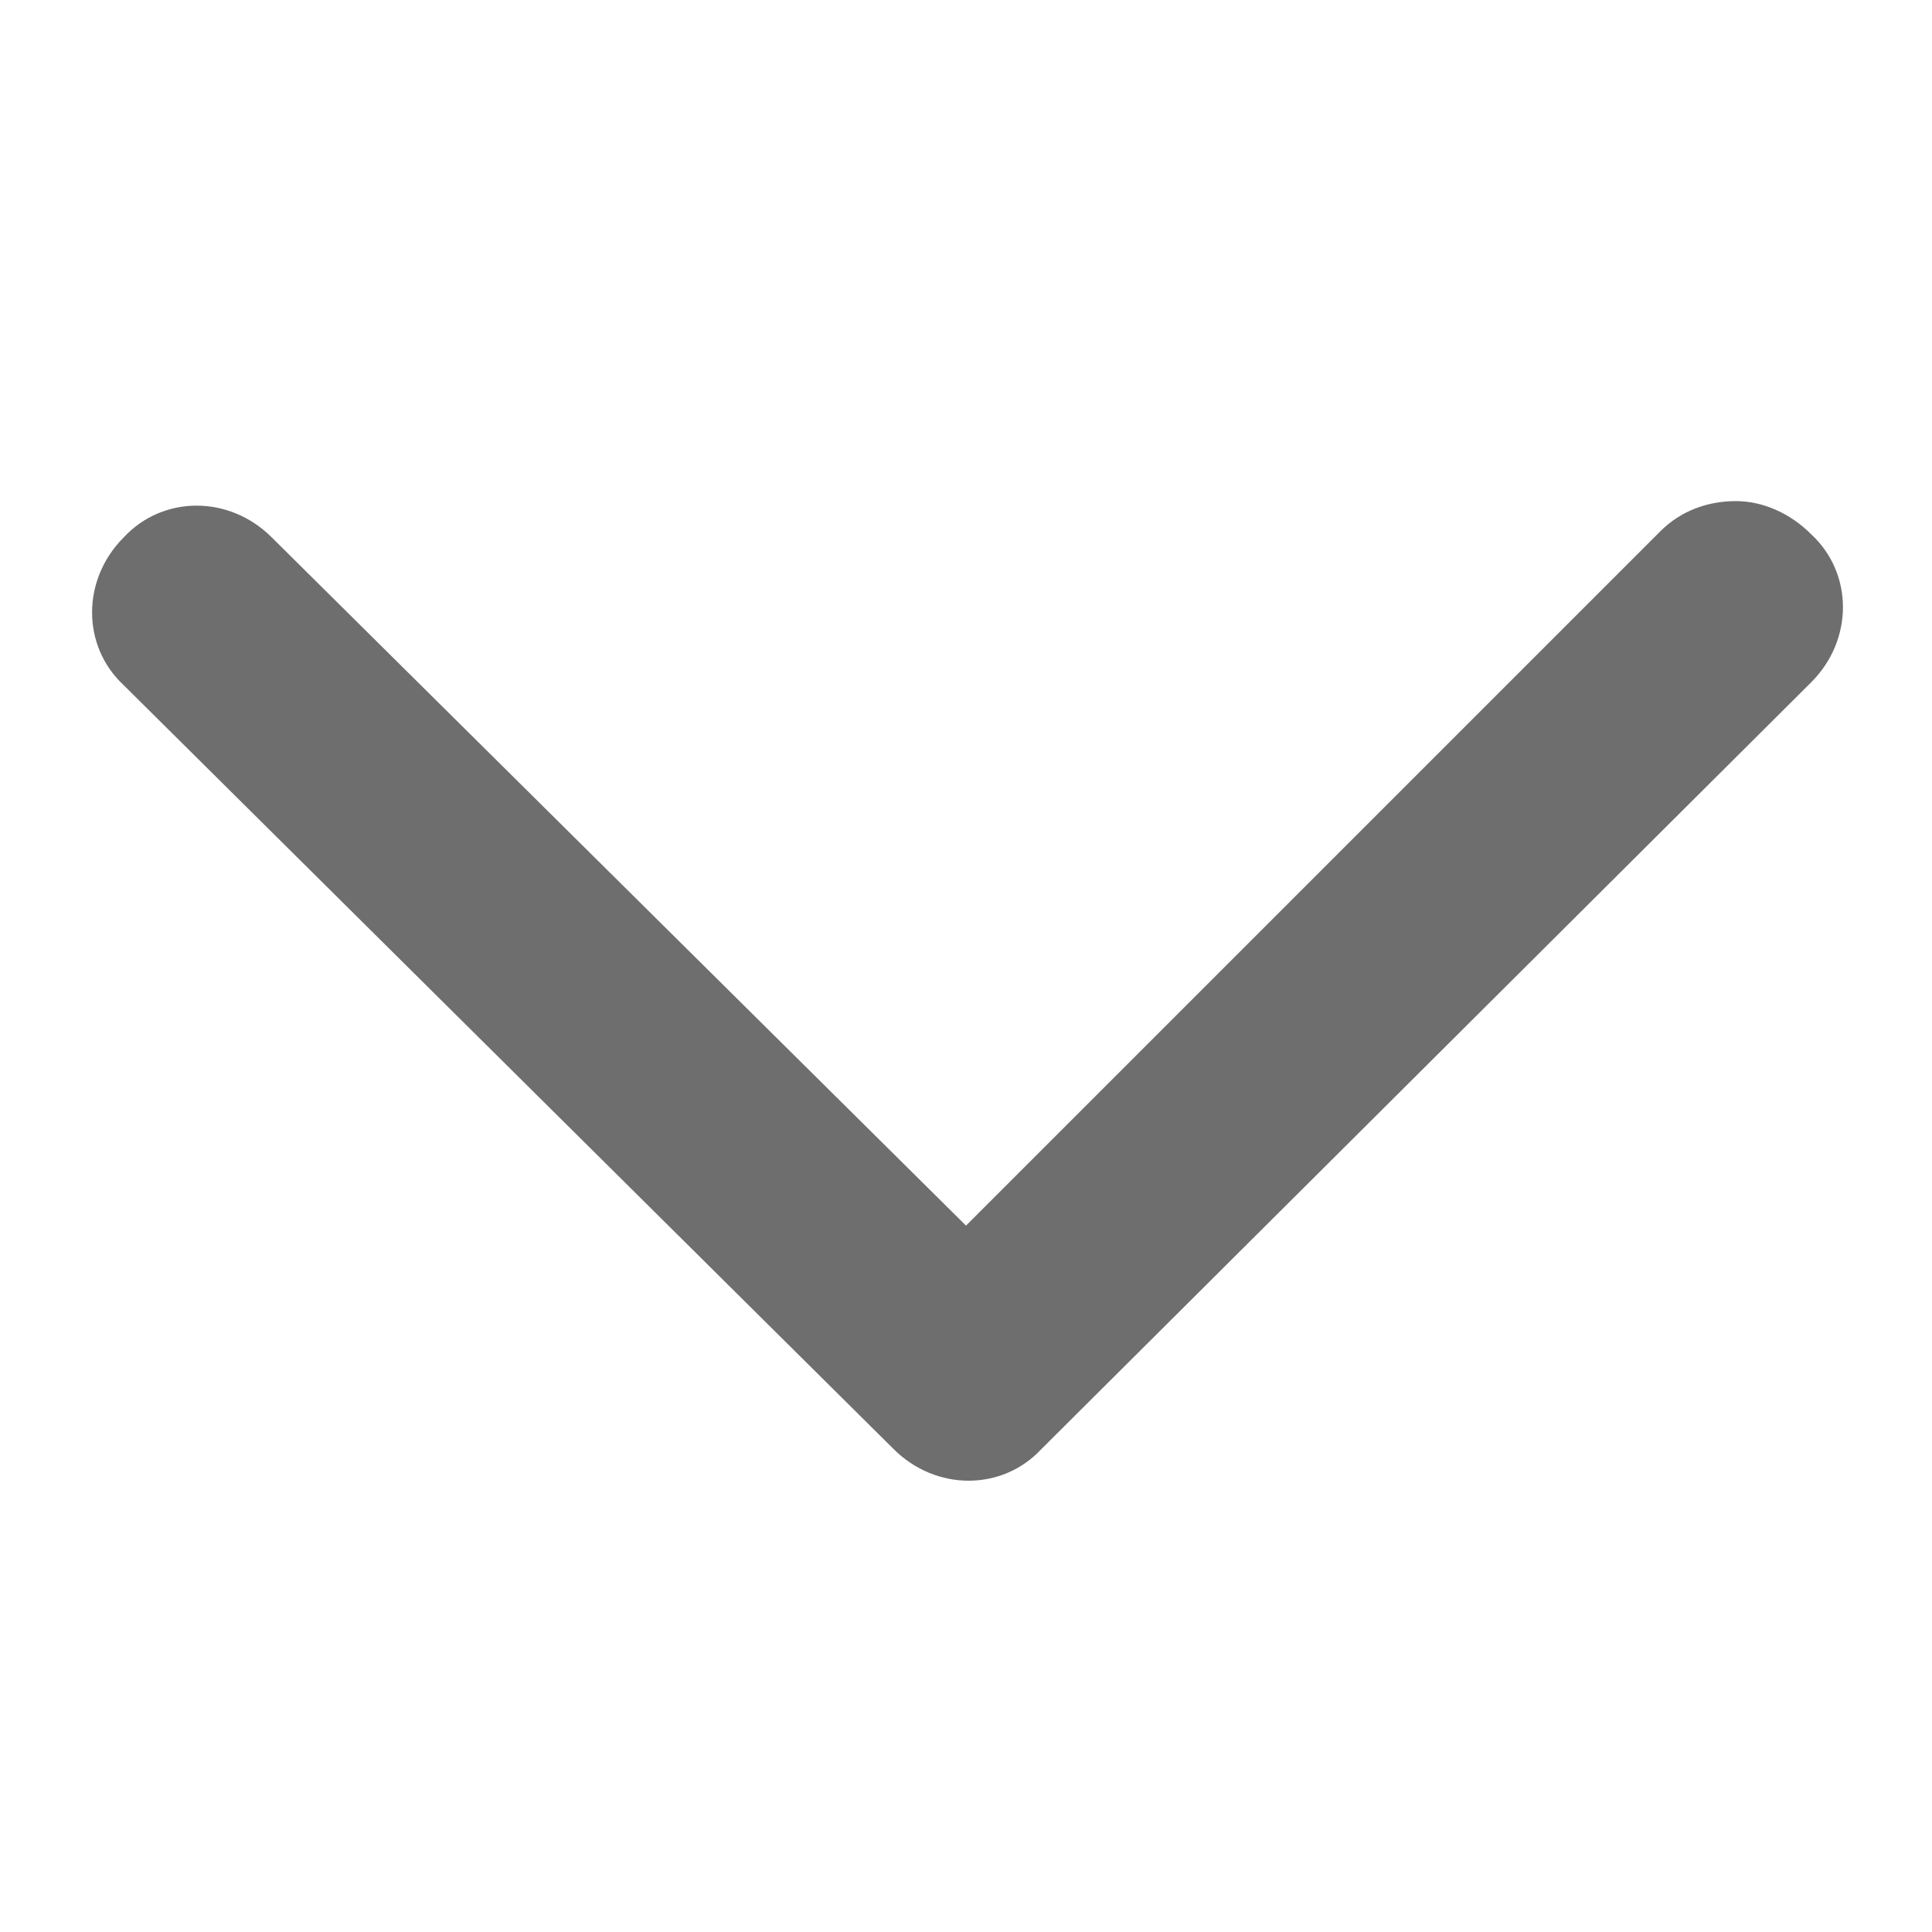 <?xml version="1.0" encoding="utf-8"?>
<!-- Generator: Adobe Illustrator 19.2.0, SVG Export Plug-In . SVG Version: 6.00 Build 0)  -->
<svg version="1.1" id="Layer_1" xmlns="http://www.w3.org/2000/svg" xmlns:xlink="http://www.w3.org/1999/xlink" x="0px" y="0px"
	 viewBox="0 0 64 64" style="enable-background:new 0 0 64 64;" xml:space="preserve">
<style type="text/css">
	.st0{fill:#6e6e6e;}
</style>
<g>
	<path class="st0" d="M57.5,16.6c-0.9,0-1.8,0.3-2.5,1l-23,23l-23-22.8c-1.4-1.4-3.6-1.4-4.9,0c-1.4,1.4-1.4,3.6,0,4.9l25.5,25.3
		c1.4,1.4,3.6,1.4,4.9,0L60,22.6c1.4-1.4,1.4-3.6,0-4.9C59.3,17,58.4,16.6,57.5,16.6z"/>
</g>
</svg>
